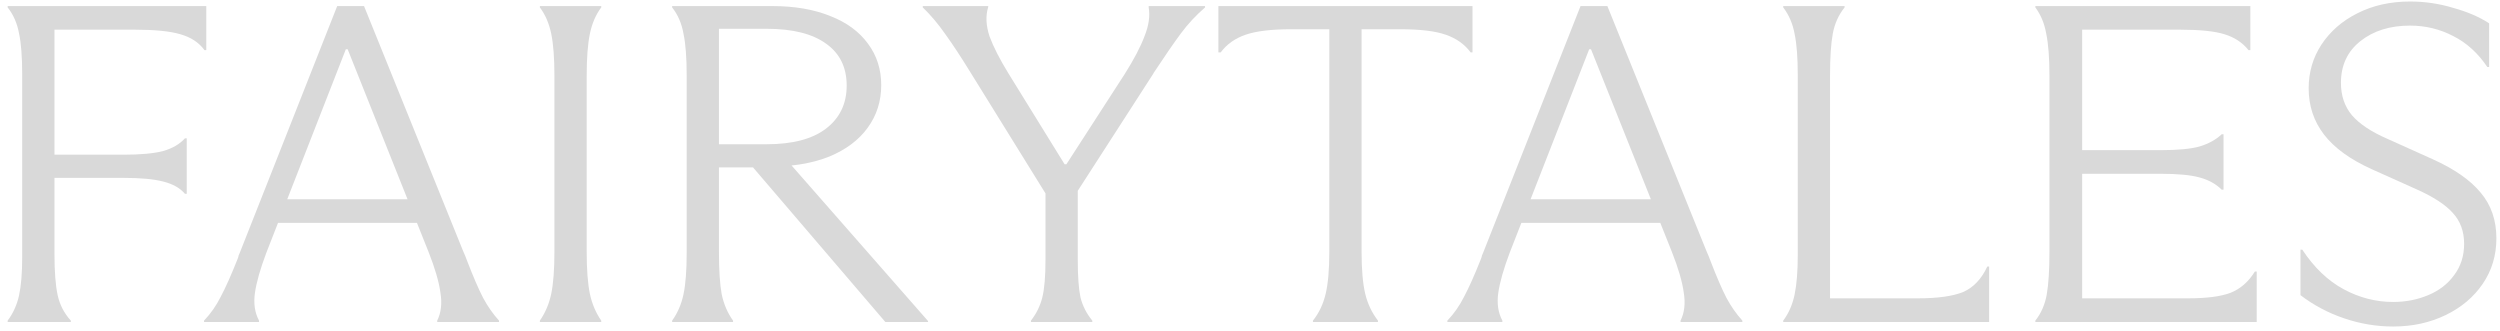 <svg width="264" height="35" viewBox="0 0 264 35" fill="none" xmlns="http://www.w3.org/2000/svg">
<path d="M252.723 34.48C250.963 34.48 249.235 34.192 247.539 33.616C245.843 33.04 244.307 32.224 242.931 31.168V26.368H243.123C244.371 28.256 245.827 29.648 247.491 30.544C249.155 31.44 250.899 31.888 252.723 31.888C254.035 31.888 255.267 31.648 256.419 31.168C257.571 30.688 258.483 29.984 259.155 29.056C259.859 28.128 260.211 27.024 260.211 25.744C260.211 24.432 259.811 23.344 259.011 22.48C258.243 21.616 256.963 20.784 255.171 19.984L250.467 17.872C248.195 16.848 246.515 15.632 245.427 14.224C244.339 12.816 243.795 11.184 243.795 9.328C243.795 7.632 244.243 6.096 245.139 4.72C246.067 3.312 247.331 2.208 248.931 1.408C250.563 0.576 252.419 0.16 254.499 0.16C256.067 0.16 257.587 0.384 259.059 0.832C260.563 1.248 261.827 1.792 262.851 2.464V7.072H262.659C261.667 5.6 260.467 4.512 259.059 3.808C257.651 3.072 256.131 2.704 254.499 2.704C252.387 2.704 250.643 3.248 249.267 4.336C247.891 5.424 247.203 6.896 247.203 8.752C247.203 10.096 247.587 11.232 248.355 12.16C249.155 13.088 250.403 13.92 252.099 14.656L256.899 16.816C259.171 17.84 260.851 19.008 261.939 20.32C263.059 21.632 263.619 23.248 263.619 25.168C263.619 26.96 263.139 28.56 262.179 29.968C261.219 31.376 259.907 32.48 258.243 33.28C256.579 34.08 254.739 34.48 252.723 34.48Z" fill="#D9D9D9"/>
<path d="M238.309 34H214.933V33.856C215.541 33.088 215.941 32.176 216.133 31.12C216.325 30.032 216.421 28.528 216.421 26.608V7.984C216.421 6.128 216.309 4.656 216.085 3.568C215.893 2.48 215.509 1.552 214.933 0.784V0.64H237.637V5.296H237.445C236.805 4.496 235.957 3.936 234.901 3.616C233.877 3.296 232.341 3.136 230.293 3.136H219.877V15.856H228.181C229.973 15.856 231.333 15.728 232.261 15.472C233.221 15.184 234.005 14.752 234.613 14.176H234.805V20.032H234.613C234.005 19.424 233.221 18.992 232.261 18.736C231.333 18.48 229.973 18.352 228.181 18.352H219.877V31.504H231.061C233.013 31.504 234.501 31.312 235.525 30.928C236.581 30.512 237.445 29.76 238.117 28.672H238.309V34Z" fill="#D9D9D9"/>
<path d="M188.308 33.856C188.884 33.088 189.284 32.176 189.508 31.12C189.732 30.032 189.844 28.64 189.844 26.944V7.936C189.844 6.08 189.732 4.624 189.508 3.568C189.316 2.512 188.916 1.584 188.308 0.784V0.64H194.788V0.784C194.148 1.584 193.732 2.512 193.54 3.568C193.348 4.624 193.252 6.08 193.252 7.936V31.504H202.516C204.628 31.504 206.228 31.28 207.316 30.832C208.404 30.352 209.252 29.456 209.86 28.144H210.052V34H188.308V33.856Z" fill="#D9D9D9"/>
<path d="M152.842 33.856C153.546 33.12 154.138 32.272 154.618 31.312C155.13 30.352 155.722 29.024 156.394 27.328C156.458 27.168 156.49 27.056 156.49 26.992C156.522 26.928 156.57 26.816 156.634 26.656L166.906 0.64H169.738L180.202 26.512C180.362 26.864 180.506 27.216 180.634 27.568C181.274 29.232 181.834 30.528 182.314 31.456C182.794 32.352 183.354 33.152 183.994 33.856V34H177.466V33.856C177.882 33.024 177.994 32.032 177.802 30.88C177.642 29.728 177.226 28.304 176.554 26.608L168.01 5.2H167.818L159.418 26.704C158.778 28.4 158.378 29.808 158.218 30.928C158.058 32.048 158.202 33.024 158.65 33.856V34H152.842V33.856ZM159.802 21.04H176.026V23.536H159.802V21.04Z" fill="#D9D9D9"/>
<path d="M138.647 33.856C139.287 33.056 139.735 32.112 139.991 31.024C140.247 29.936 140.375 28.464 140.375 26.608V3.088H136.343C134.263 3.088 132.663 3.28 131.543 3.664C130.423 4.048 129.543 4.672 128.903 5.536H128.663V0.64H155.495V5.536H155.303C154.663 4.672 153.783 4.048 152.663 3.664C151.575 3.28 149.975 3.088 147.863 3.088H143.783V26.608C143.783 28.464 143.911 29.936 144.167 31.024C144.423 32.08 144.871 33.024 145.511 33.856V34H138.647V33.856Z" fill="#D9D9D9"/>
<path d="M110.404 18.208L111.172 21.664L102.484 7.648C101.46 5.984 100.564 4.624 99.796 3.568C99.06 2.512 98.276 1.584 97.444 0.784V0.64H104.356V0.736C104.068 1.664 104.116 2.704 104.5 3.856C104.916 4.976 105.588 6.288 106.516 7.792L112.42 17.344H112.612L118.756 7.84C119.748 6.272 120.452 4.928 120.868 3.808C121.316 2.688 121.46 1.68 121.3 0.784V0.64H127.252V0.784C126.292 1.616 125.444 2.528 124.708 3.52C123.972 4.512 123.012 5.904 121.828 7.696L121.78 7.792L112.804 21.712L113.812 18.16V27.424C113.812 29.184 113.908 30.512 114.1 31.408C114.324 32.304 114.74 33.12 115.348 33.856V34H108.868V33.856C109.444 33.12 109.844 32.304 110.068 31.408C110.292 30.512 110.404 29.184 110.404 27.424V18.208Z" fill="#D9D9D9"/>
<path d="M70.978 33.856C71.554 33.056 71.954 32.128 72.178 31.072C72.402 30.016 72.514 28.544 72.514 26.656V7.984C72.514 6.096 72.402 4.624 72.178 3.568C71.986 2.48 71.586 1.552 70.978 0.784V0.64H81.538C83.906 0.64 85.954 0.992 87.682 1.696C89.41 2.368 90.738 3.344 91.666 4.624C92.594 5.872 93.058 7.328 93.058 8.992C93.058 10.688 92.578 12.192 91.618 13.504C90.69 14.784 89.346 15.792 87.586 16.528C85.826 17.232 83.762 17.584 81.394 17.584L80.818 17.44L83.266 17.104L98.002 33.904V34H93.49L79.522 17.68H75.922V26.656C75.922 28.544 76.018 30.016 76.21 31.072C76.434 32.128 76.834 33.056 77.41 33.856V34H70.978V33.856ZM80.962 15.232C83.682 15.232 85.762 14.688 87.202 13.6C88.674 12.48 89.41 10.96 89.41 9.04C89.41 7.12 88.69 5.648 87.25 4.624C85.81 3.568 83.714 3.04 80.962 3.04H75.922V15.232H80.962Z" fill="#D9D9D9"/>
<path d="M57.011 33.856C57.587 33.024 57.987 32.08 58.211 31.024C58.435 29.936 58.547 28.464 58.547 26.608V7.984C58.547 6.128 58.435 4.656 58.211 3.568C57.987 2.48 57.587 1.552 57.011 0.784V0.64H63.491V0.784C62.915 1.552 62.515 2.48 62.291 3.568C62.067 4.656 61.955 6.128 61.955 7.984V26.608C61.955 28.464 62.067 29.936 62.291 31.024C62.515 32.08 62.915 33.024 63.491 33.856V34H57.011V33.856Z" fill="#D9D9D9"/>
<path d="M21.545 33.856C22.249 33.12 22.841 32.272 23.321 31.312C23.833 30.352 24.425 29.024 25.097 27.328C25.161 27.168 25.193 27.056 25.193 26.992C25.225 26.928 25.273 26.816 25.337 26.656L35.609 0.64H38.441L48.905 26.512C49.065 26.864 49.209 27.216 49.337 27.568C49.977 29.232 50.537 30.528 51.017 31.456C51.497 32.352 52.057 33.152 52.697 33.856V34H46.169V33.856C46.585 33.024 46.697 32.032 46.505 30.88C46.345 29.728 45.929 28.304 45.257 26.608L36.713 5.2H36.521L28.121 26.704C27.481 28.4 27.081 29.808 26.921 30.928C26.761 32.048 26.905 33.024 27.353 33.856V34H21.545V33.856ZM28.505 21.04H44.729V23.536H28.505V21.04Z" fill="#D9D9D9"/>
<path d="M0.808 33.856C1.384 33.088 1.784 32.208 2.008 31.216C2.232 30.192 2.344 28.832 2.344 27.136V26.848V7.888C2.344 6 2.232 4.544 2.008 3.52C1.816 2.464 1.416 1.552 0.808 0.784V0.64H21.784V5.296H21.592C21.016 4.496 20.168 3.936 19.048 3.616C17.96 3.296 16.376 3.136 14.296 3.136H5.752V16.336H13.048C14.84 16.336 16.232 16.208 17.224 15.952C18.216 15.664 18.984 15.216 19.528 14.608H19.72V20.464H19.528C19.016 19.856 18.248 19.424 17.224 19.168C16.232 18.912 14.84 18.784 13.048 18.784H5.752V26.8C5.752 28.688 5.864 30.144 6.088 31.168C6.312 32.192 6.776 33.088 7.48 33.856V34H0.808V33.856Z" fill="#D9D9D9"/>
</svg>
